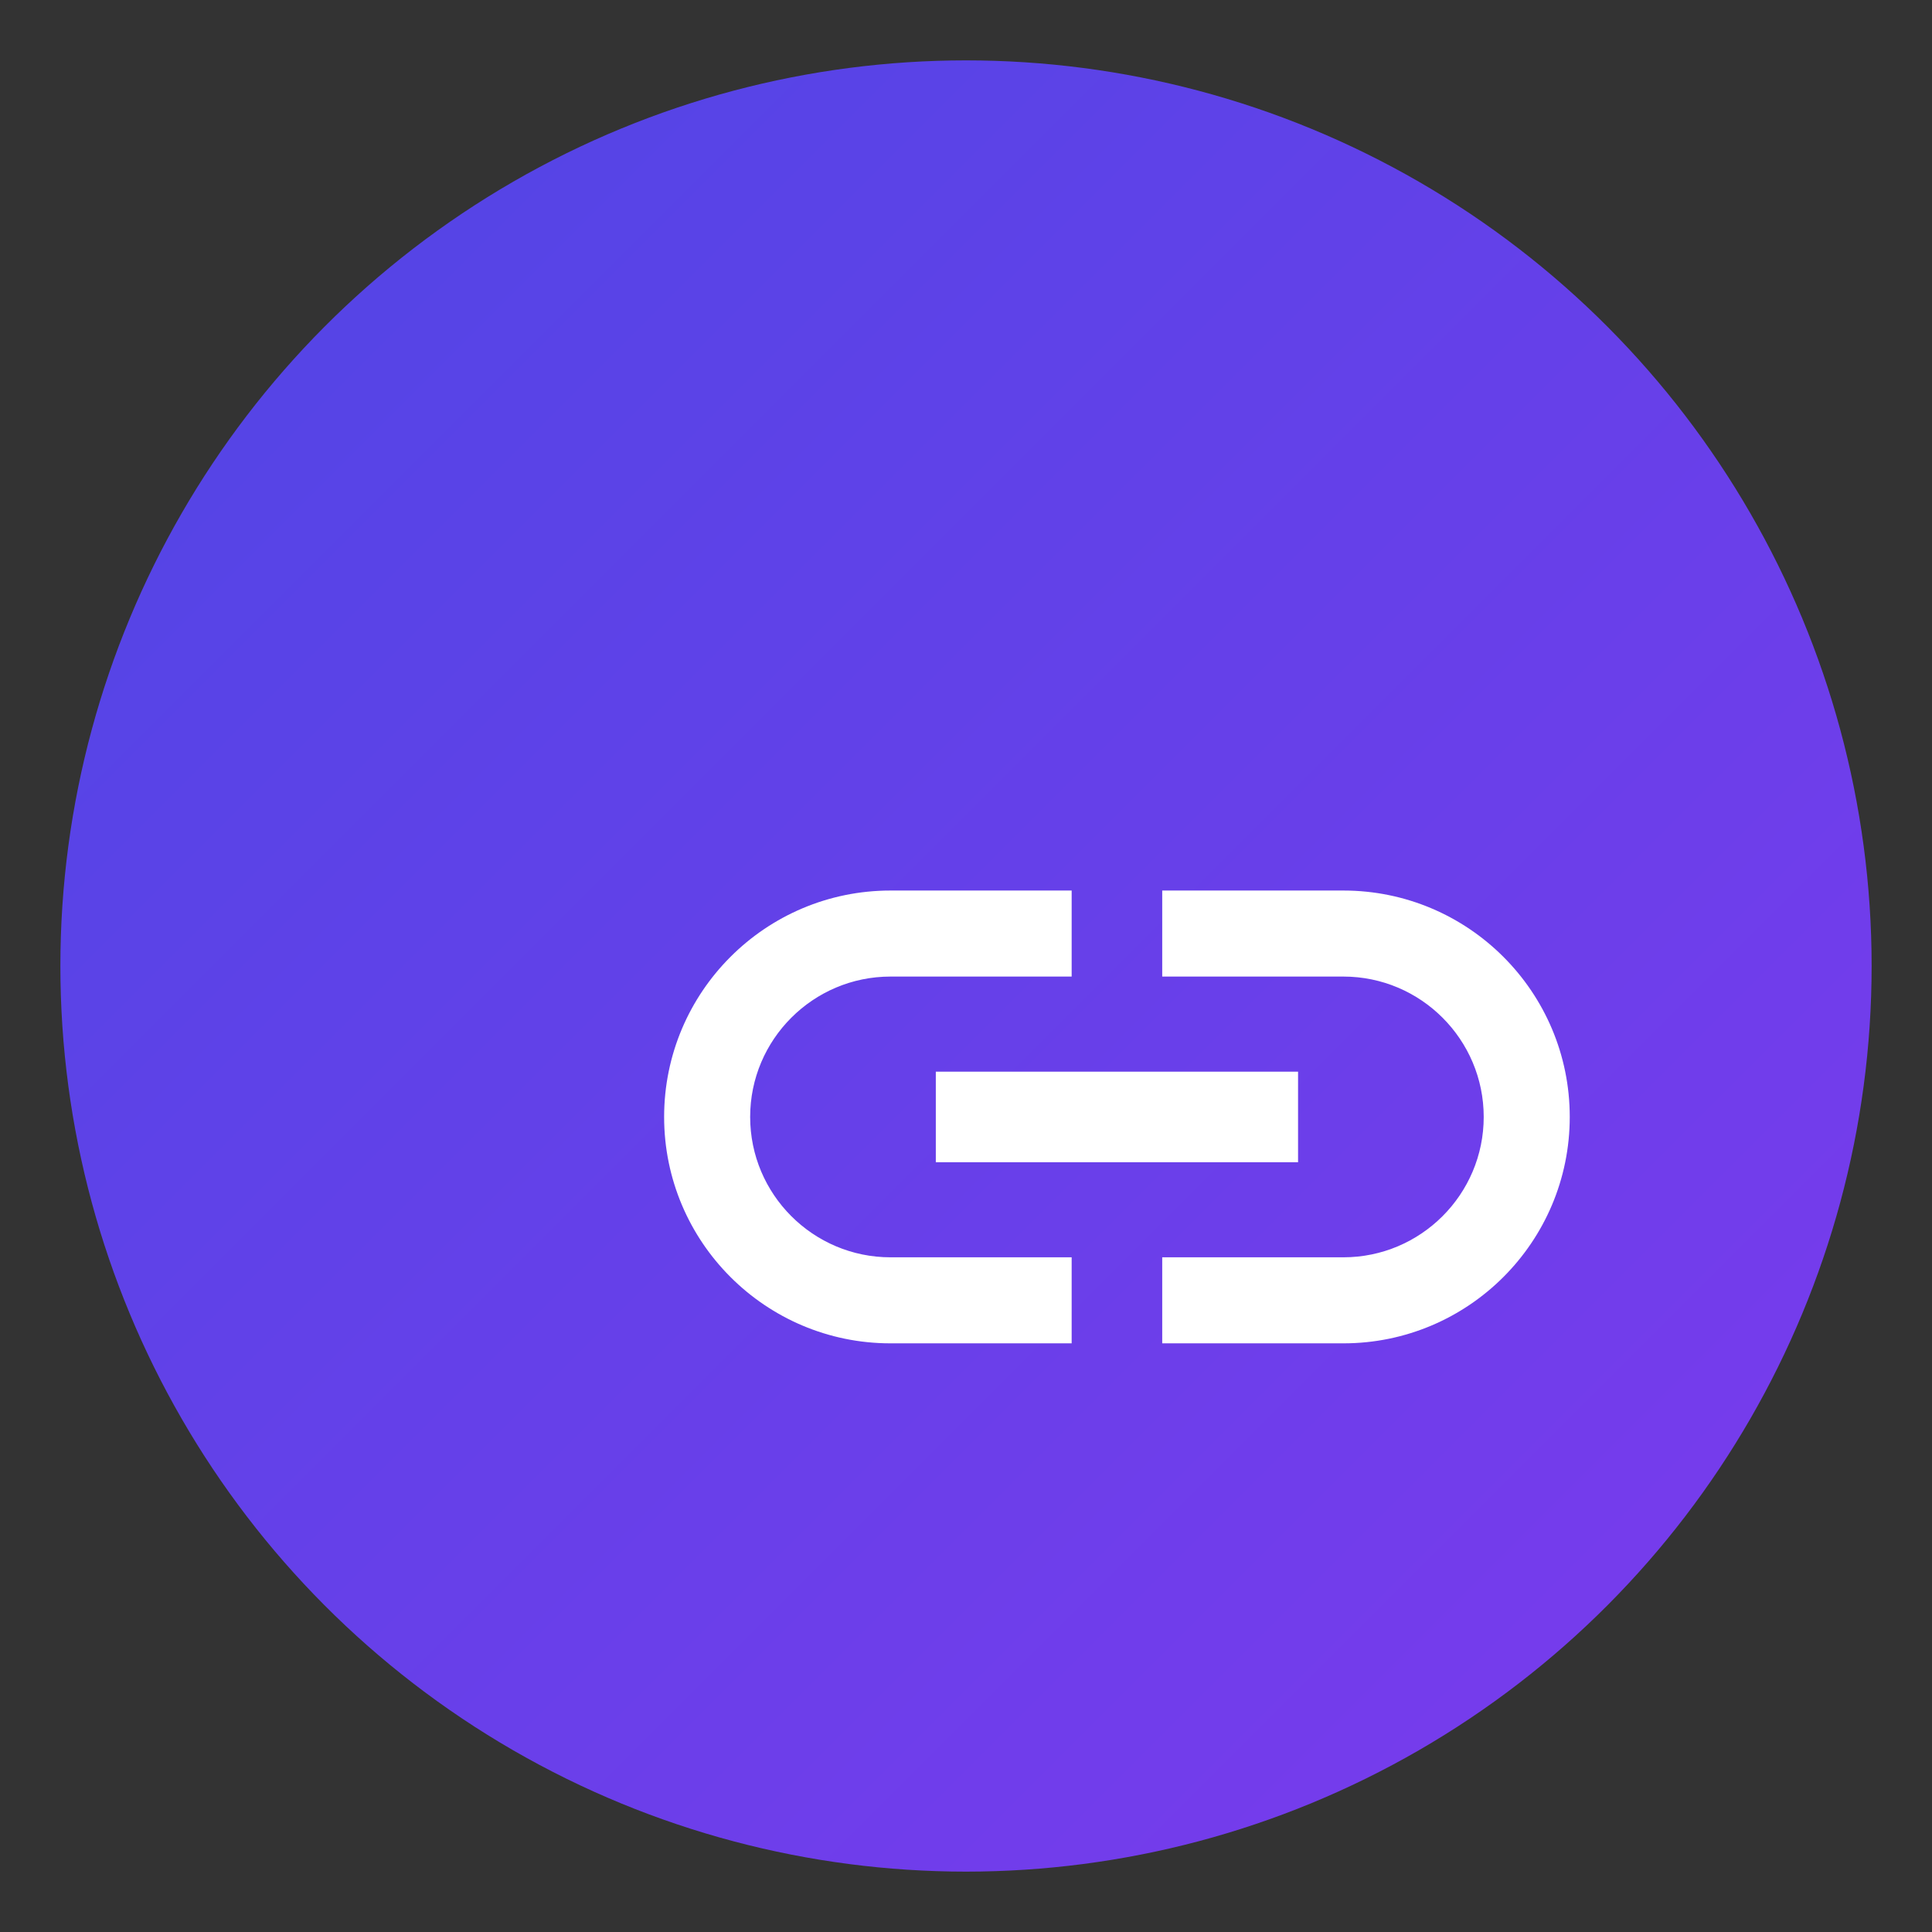 <svg width="128" height="128" viewBox="0 0 128 128" xmlns="http://www.w3.org/2000/svg">
  <rect x="0" y="0" width="128" height="128" fill="#333333" stroke="none"/>
  <defs>
    <linearGradient id="gradient" x1="0%" y1="0%" x2="100%" y2="100%">
      <stop offset="0%" style="stop-color:#4F46E5;stop-opacity:1" />
      <stop offset="100%" style="stop-color:#7C3AED;stop-opacity:1" />
    </linearGradient>
  </defs>
  
  <!-- Background circle -->
  <circle cx="64" cy="64" r="60" fill="url(#gradient)" />
  
  <!-- Link icon -->
  <g transform="translate(32, 32)">
    <path d="M15.6 48c0-6.84 5.56-12.4 12.4-12.4h16V28H28c-11.04 0-20 8.96-20 20s8.96 20 20 20h16v-7.6H28c-6.84 0-12.4-5.56-12.4-12.4zM32 52h32v-8H32v8zm36-24h-16v7.6h16c6.84 0 12.4 5.56 12.4 12.4s-5.56 12.4-12.4 12.4h-16V68h16c11.04 0 20-8.96 20-20s-8.96-20-20-20z" 
          fill="white" 
          transform="scale(0.75) translate(8, 8)" />
  </g>
</svg>

